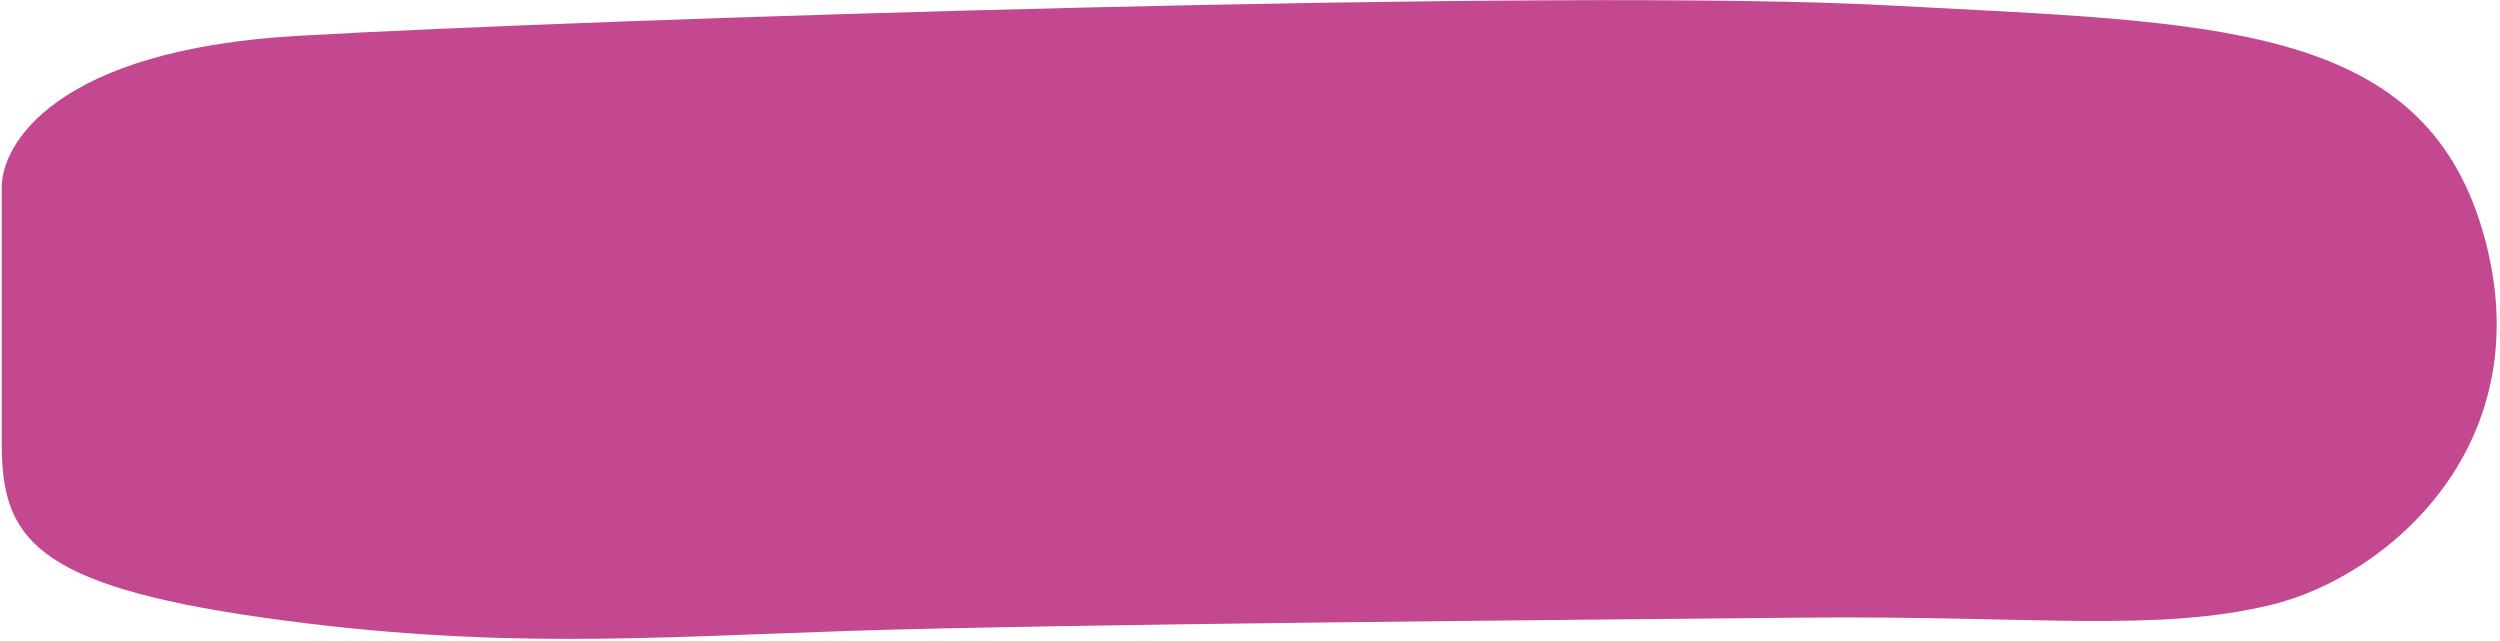 <svg width="499" height="128" fill="none" xmlns="http://www.w3.org/2000/svg"><path d="M.345 38.039v50.45c0 18.702 6.106 28.27 52.24 34.793 46.133 6.524 77.341 3.915 118.046 2.61 40.706-1.305 143.15-2.175 189.283-2.61 46.134-.434 70.557 3.045 93.624-2.609 23.067-5.654 54.275-32.184 42.063-74.37C483.389 4.114 441.326 4.55 376.875 1.07 312.424-2.41 119.749 3.68 59.368 7.159 11.064 9.943-.108 28.906.345 38.039z" fill="#C44890"/></svg>